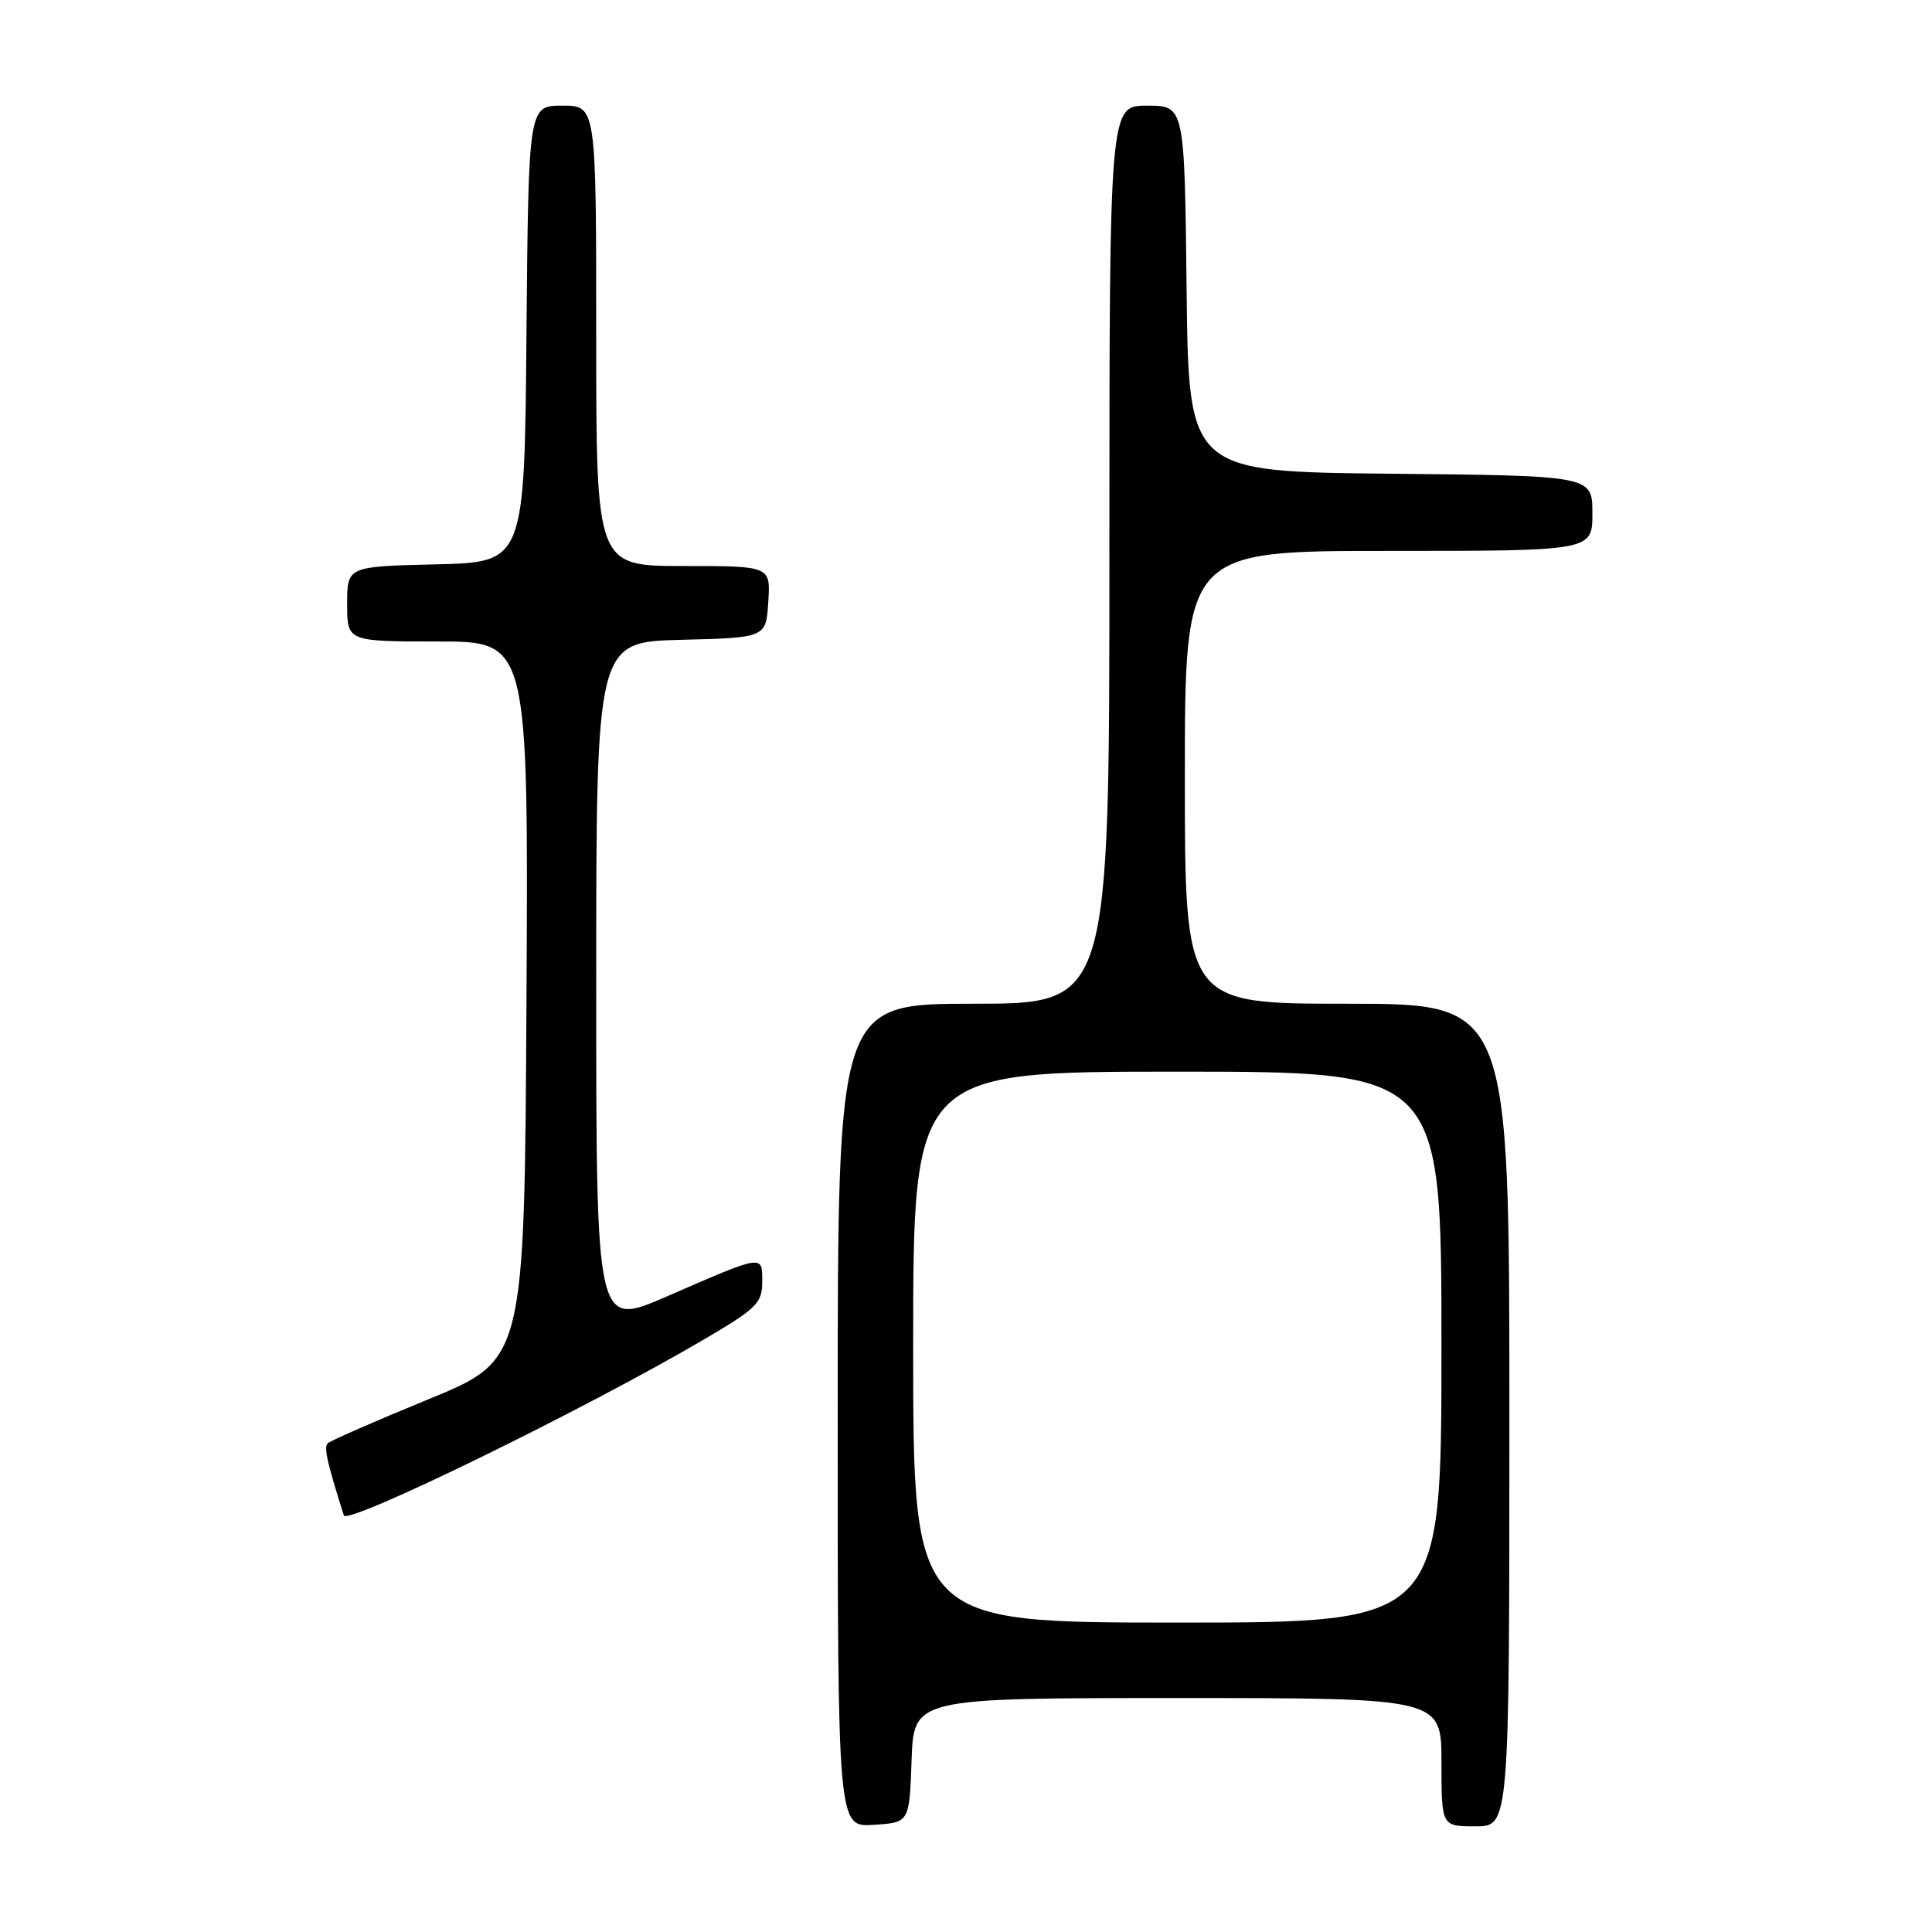 <?xml version="1.0" encoding="UTF-8" standalone="no"?>
<!DOCTYPE svg PUBLIC "-//W3C//DTD SVG 1.1//EN" "http://www.w3.org/Graphics/SVG/1.1/DTD/svg11.dtd" >
<svg xmlns="http://www.w3.org/2000/svg" xmlns:xlink="http://www.w3.org/1999/xlink" version="1.1" viewBox="0 0 256 256">
 <g >
 <path fill="currentColor"
d=" M 120.79 233.25 C 121.08 225.00 121.08 225.00 156.04 225.00 C 191.00 225.00 191.00 225.00 191.00 233.50 C 191.00 242.00 191.00 242.00 195.50 242.00 C 200.00 242.00 200.00 242.00 200.00 187.50 C 200.00 133.00 200.00 133.00 178.50 133.00 C 157.00 133.00 157.00 133.00 157.00 103.00 C 157.00 73.00 157.00 73.00 184.00 73.00 C 211.00 73.00 211.00 73.00 211.00 68.02 C 211.00 63.03 211.00 63.03 184.25 62.77 C 157.50 62.50 157.50 62.50 157.23 38.25 C 156.96 14.00 156.96 14.00 151.98 14.00 C 147.00 14.00 147.00 14.00 147.00 73.50 C 147.00 133.00 147.00 133.00 129.00 133.00 C 111.00 133.00 111.00 133.00 111.00 187.55 C 111.00 242.11 111.00 242.11 115.75 241.80 C 120.50 241.50 120.50 241.50 120.79 233.25 Z  M 93.25 177.50 C 100.27 173.38 101.00 172.66 101.00 169.86 C 101.00 166.20 101.31 166.15 88.25 171.83 C 79.00 175.85 79.00 175.85 79.00 130.46 C 79.00 85.07 79.00 85.07 90.25 84.78 C 101.50 84.50 101.50 84.50 101.80 79.75 C 102.11 75.00 102.11 75.00 90.55 75.00 C 79.00 75.00 79.00 75.00 79.00 44.50 C 79.00 14.00 79.00 14.00 74.51 14.00 C 70.03 14.00 70.03 14.00 69.76 44.25 C 69.50 74.50 69.50 74.50 57.75 74.78 C 46.00 75.06 46.00 75.06 46.00 80.03 C 46.00 85.00 46.00 85.00 58.01 85.00 C 70.02 85.00 70.02 85.00 69.76 132.59 C 69.50 180.19 69.50 180.19 56.77 185.41 C 49.77 188.28 43.76 190.91 43.42 191.25 C 42.89 191.78 43.33 193.76 45.56 200.80 C 45.99 202.14 77.46 186.77 93.25 177.50 Z  M 121.00 178.50 C 121.00 142.00 121.00 142.00 156.00 142.00 C 191.00 142.00 191.00 142.00 191.00 178.50 C 191.00 215.00 191.00 215.00 156.00 215.00 C 121.00 215.00 121.00 215.00 121.00 178.50 Z "/>
</g>
</svg>